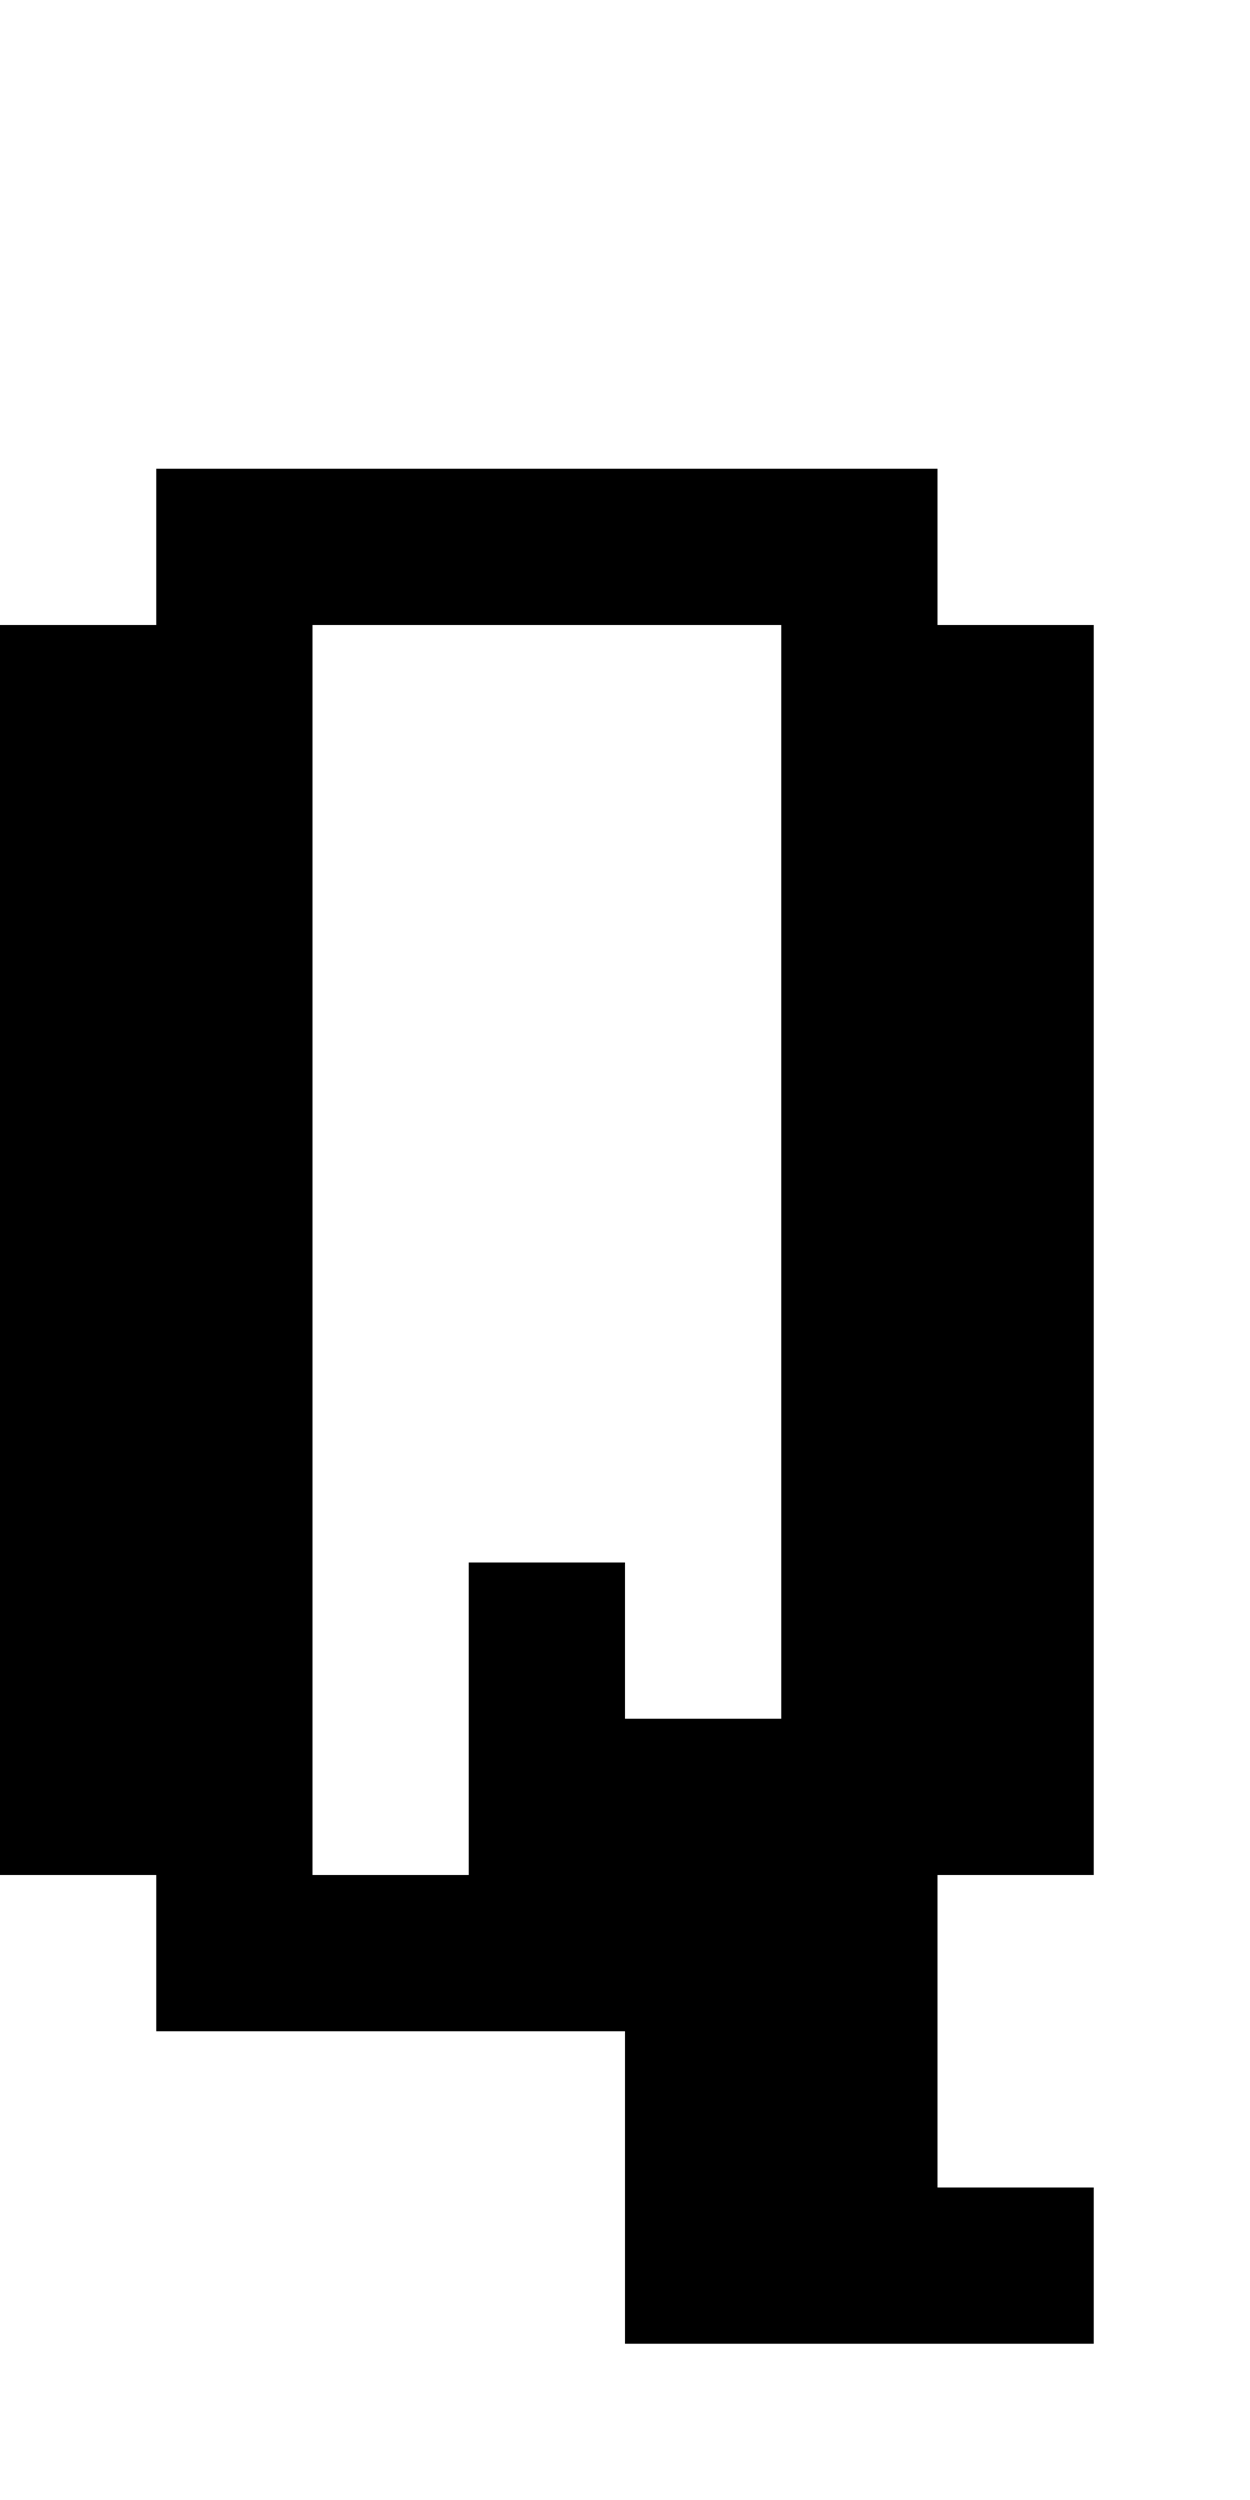 <?xml version="1.0" encoding="utf-8" ?>
<svg xmlns="http://www.w3.org/2000/svg" xmlns:ev="http://www.w3.org/2001/xml-events" xmlns:xlink="http://www.w3.org/1999/xlink" baseProfile="full" height="16px" version="1.1" viewBox="0 0 8 16" width="8px">
  <defs/>
  <g id="x000000_r0_g0_b0_a1.0">
    <path d="M 6,14 7,14 7,15 4,15 4,13 1,13 1,12 0,12 0,4 1,4 1,3 2,3 6,3 6,4 7,4 7,10 7,12 6,12 z M 3,10 4,10 4,11 5,11 5,4 2,4 2,12 3,12 z" fill="#000000" fill-opacity="1.0" id="x000000_r0_g0_b0_a1.0_shape1"/>
  </g>
</svg>
